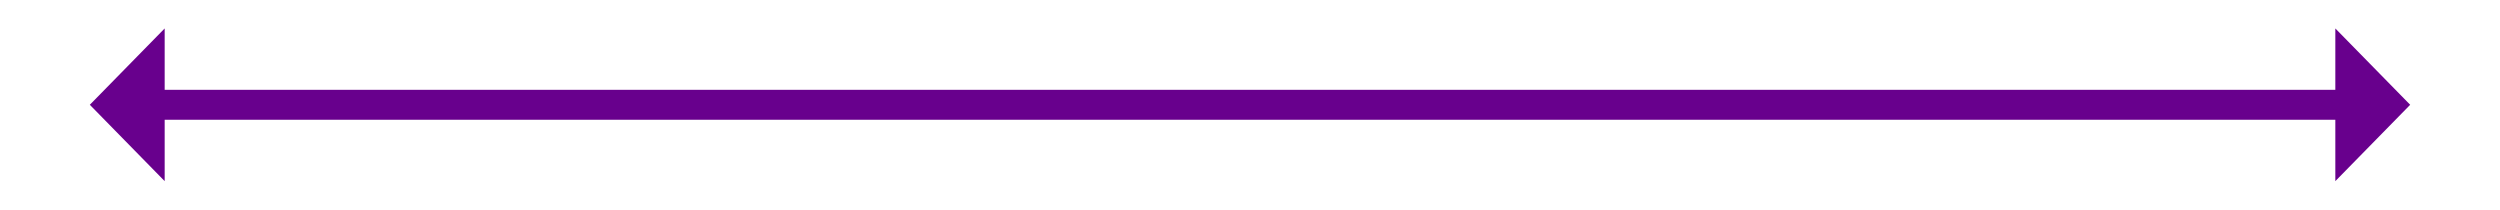 ﻿<?xml version="1.0" encoding="utf-8"?>
<svg version="1.1" xmlns:xlink="http://www.w3.org/1999/xlink" width="334px" height="28px" xmlns="http://www.w3.org/2000/svg">
  <g transform="matrix(1 0 0 1 -688 -825 )">
    <path d="M 710 828.8  L 700 839  L 710 849.2  L 710 828.8  Z M 1000 849.2  L 1010 839  L 1000 828.8  L 1000 849.2  Z " fill-rule="nonzero" fill="#68008d" stroke="none" />
    <path d="M 708 839  L 1002 839  " stroke-width="4" stroke="#68008d" fill="none" />
  </g>
</svg>
